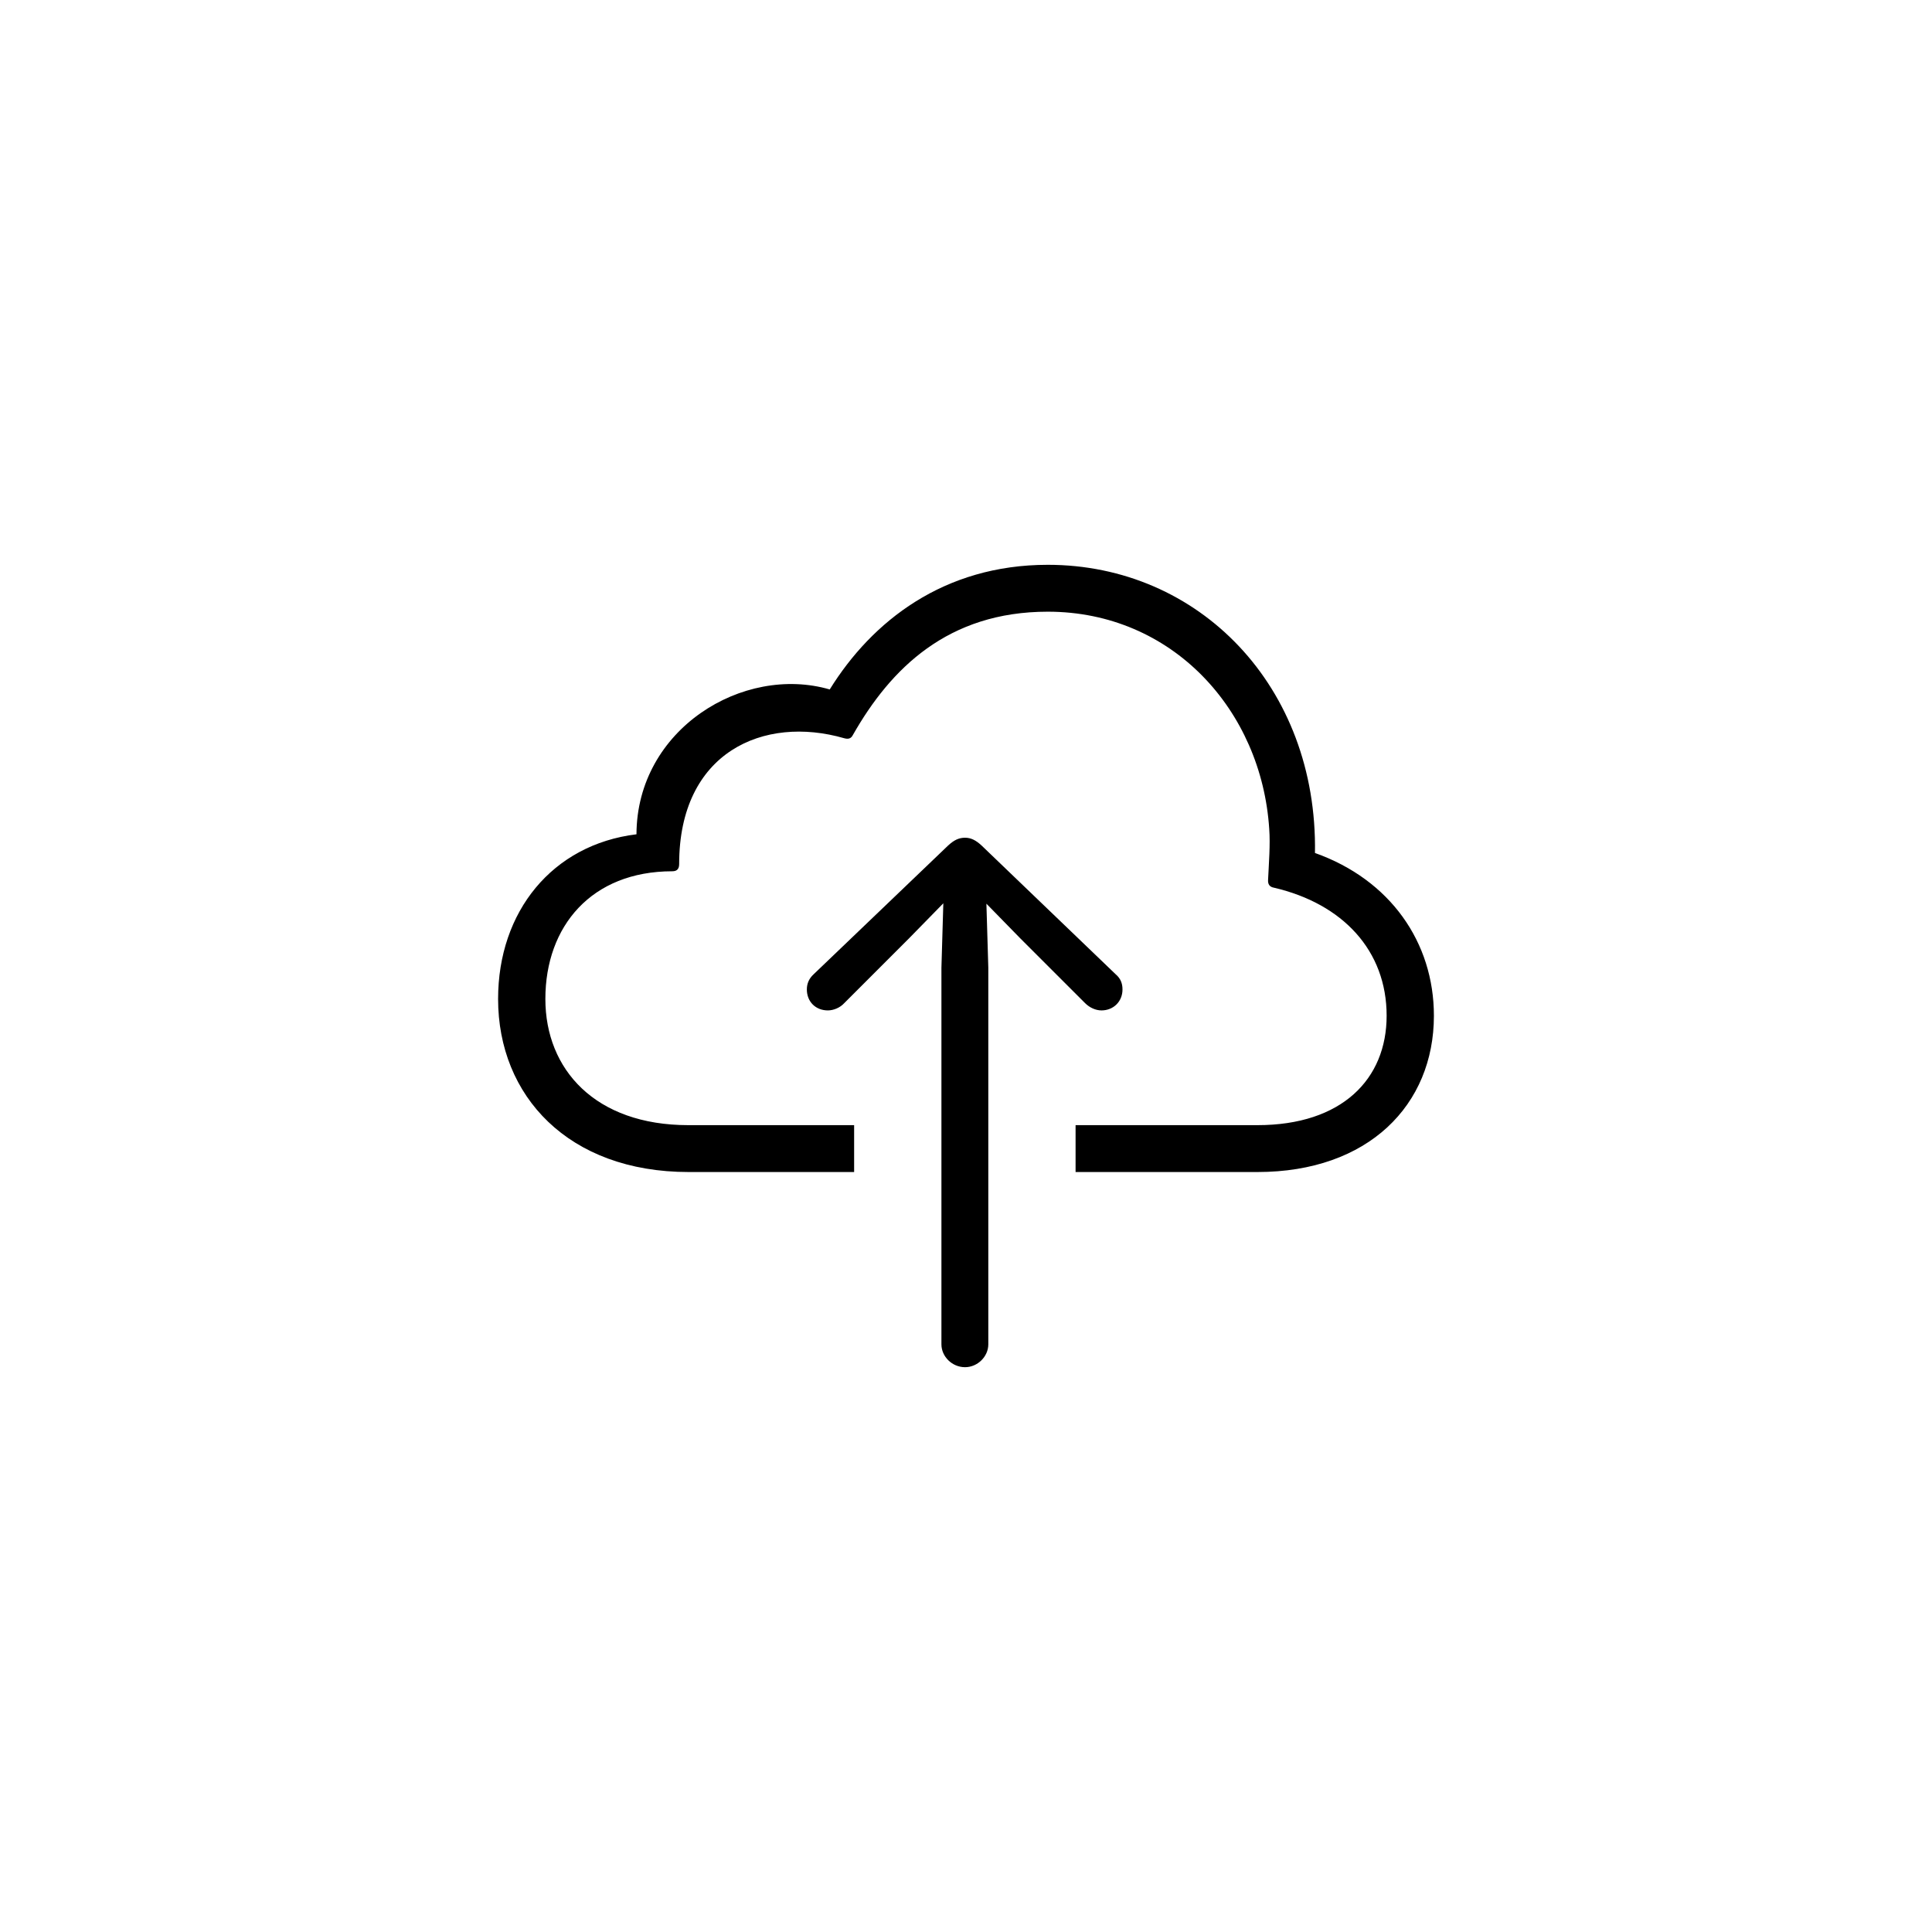 <?xml version="1.0"?>
	<svg xmlns="http://www.w3.org/2000/svg" 
		width="64" 
		height="64" 
		viewbox="0 0 64 64" 
		code="82898" 
		 transform=""
		><path d="M35.63 37.272V38.825H41.654C45.328 38.825 47.5 36.603 47.5 33.648 47.5 31.211 46.048 29.14 43.56 28.256 43.649 22.738 39.722 18.71 34.709 18.71 31.261 18.71 28.887 20.579 27.486 22.839 24.619 22.006 21.096 24.152 21.084 27.637 18.293 27.978 16.5 30.201 16.5 33.092 16.5 36.3 18.823 38.825 22.814 38.825H28.294V37.272H22.801C19.72 37.272 18.066 35.428 18.066 33.092 18.066 30.681 19.594 28.862 22.271 28.862 22.435 28.862 22.498 28.774 22.498 28.622 22.498 24.91 25.301 23.685 27.966 24.455 28.105 24.493 28.193 24.468 28.256 24.342 29.506 22.145 31.4 20.263 34.709 20.263 38.838 20.263 41.792 23.534 42.045 27.461 42.083 27.978 42.032 28.597 42.007 29.14 41.995 29.292 42.058 29.38 42.197 29.405 44.482 29.936 45.934 31.489 45.934 33.648 45.934 35.744 44.457 37.272 41.654 37.272H35.63ZM31.968 45.29C32.385 45.29 32.739 44.937 32.739 44.533V32.057L32.676 29.936 33.799 31.085 35.946 33.231C36.098 33.383 36.3 33.471 36.489 33.471 36.88 33.471 37.184 33.181 37.184 32.777 37.184 32.575 37.12 32.411 36.956 32.272L32.524 28.016C32.322 27.827 32.158 27.751 31.968 27.751 31.766 27.751 31.602 27.827 31.4 28.016L26.955 32.272C26.804 32.411 26.728 32.575 26.728 32.777 26.728 33.181 27.018 33.471 27.423 33.471 27.612 33.471 27.827 33.383 27.966 33.231L30.112 31.085 31.249 29.923 31.186 32.057V44.533C31.186 44.937 31.539 45.29 31.968 45.29Z"/>
	</svg>
	